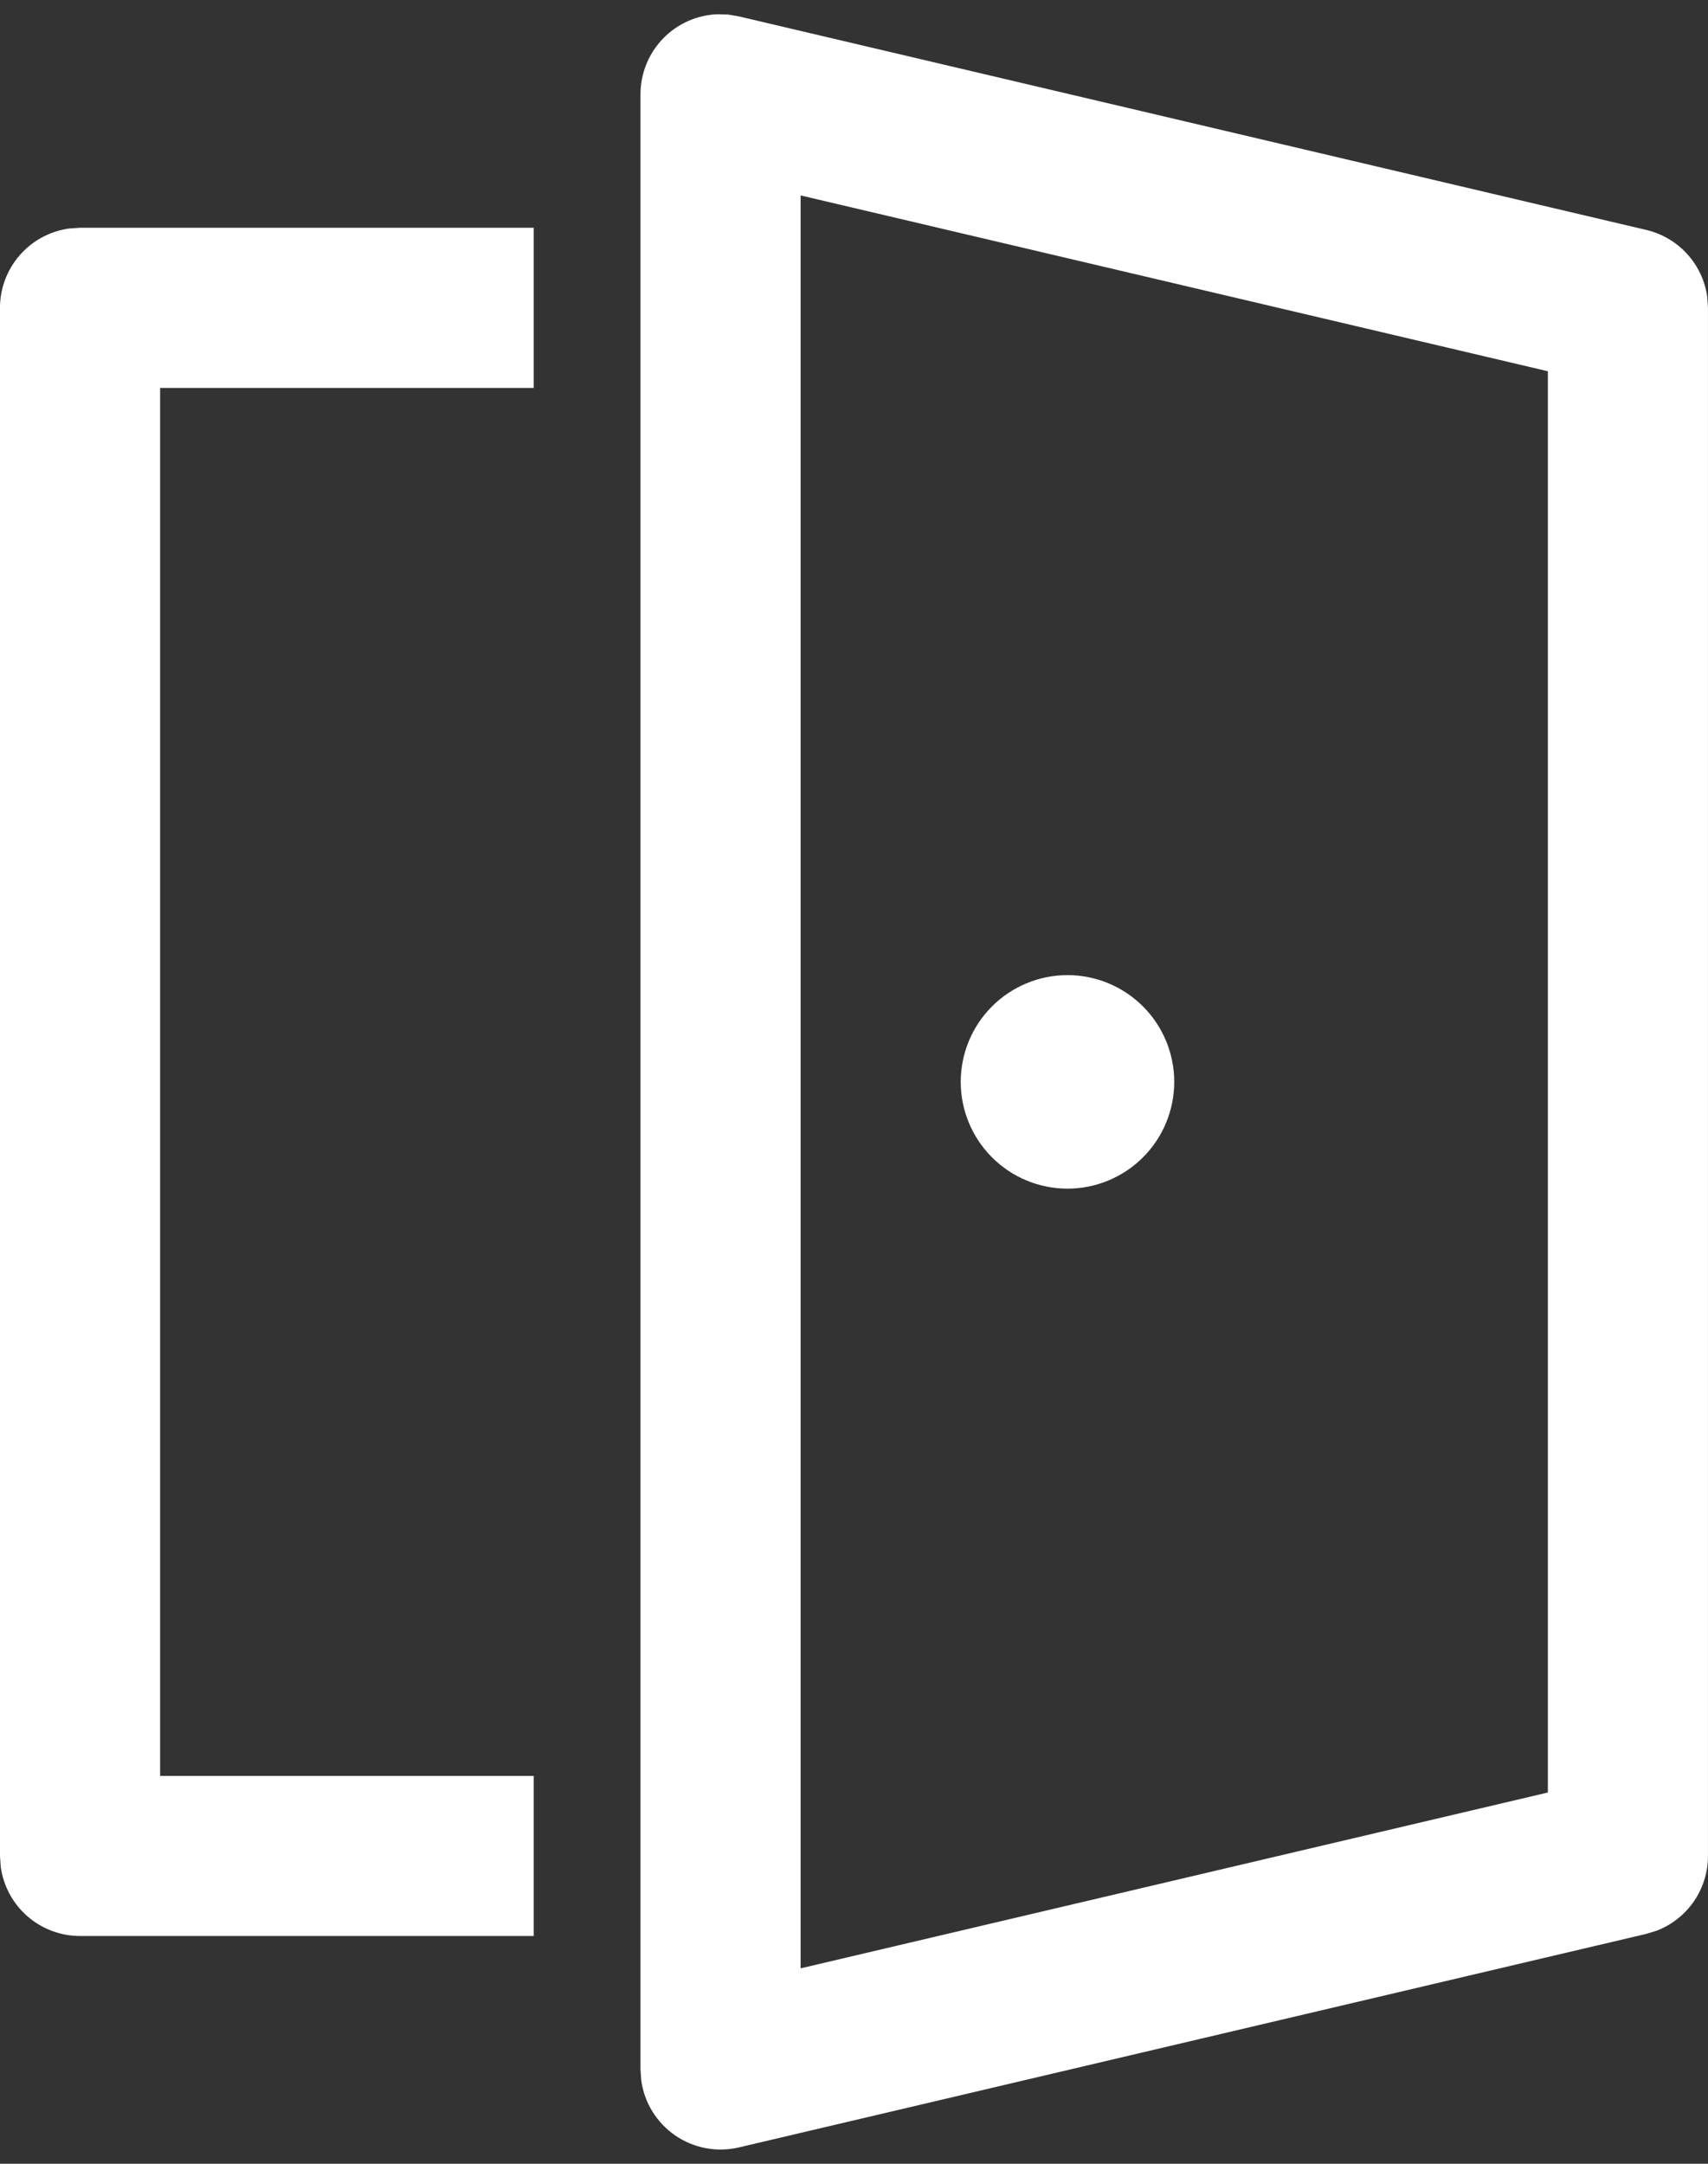 <svg width="90" height="114" viewBox="0 0 90 114" fill="none" xmlns="http://www.w3.org/2000/svg">
<rect x="0" y="0" width="90" height="114" fill="#333333" stroke="none"/>
<path d="M38.367 0.767L38.93 0.863L86.743 12.113C87.572 12.307 88.324 12.748 88.898 13.377C89.472 14.007 89.843 14.795 89.96 15.639L89.999 16.219V97.781C90 98.634 89.742 99.466 89.26 100.169C88.778 100.872 88.095 101.412 87.299 101.719L86.748 101.888L38.936 113.138C38.364 113.272 37.77 113.286 37.192 113.178C36.614 113.07 36.066 112.842 35.581 112.51C35.096 112.177 34.687 111.747 34.378 111.247C34.069 110.746 33.869 110.187 33.789 109.605L33.749 109.031V4.969C33.749 3.876 34.172 2.825 34.931 2.038C35.69 1.251 36.724 0.789 37.816 0.75L38.367 0.767ZM42.187 10.296V103.704L81.562 94.44V19.56L42.187 10.296ZM28.124 12V20.438H8.437V93.563H28.124V102H4.218C3.199 102 2.214 101.631 1.445 100.961C0.677 100.291 0.177 99.365 0.039 98.355L-0.001 97.781V16.219C-0.001 15.199 0.369 14.214 1.039 13.446C1.709 12.678 2.634 12.178 3.644 12.039L4.218 12H28.124ZM56.249 51.375C57.741 51.375 59.172 51.968 60.227 53.023C61.282 54.078 61.874 55.508 61.874 57C61.874 58.492 61.282 59.923 60.227 60.977C59.172 62.032 57.741 62.625 56.249 62.625C54.758 62.625 53.327 62.032 52.272 60.977C51.217 59.923 50.624 58.492 50.624 57C50.624 55.508 51.217 54.078 52.272 53.023C53.327 51.968 54.758 51.375 56.249 51.375Z" fill="white"/>
</svg>
